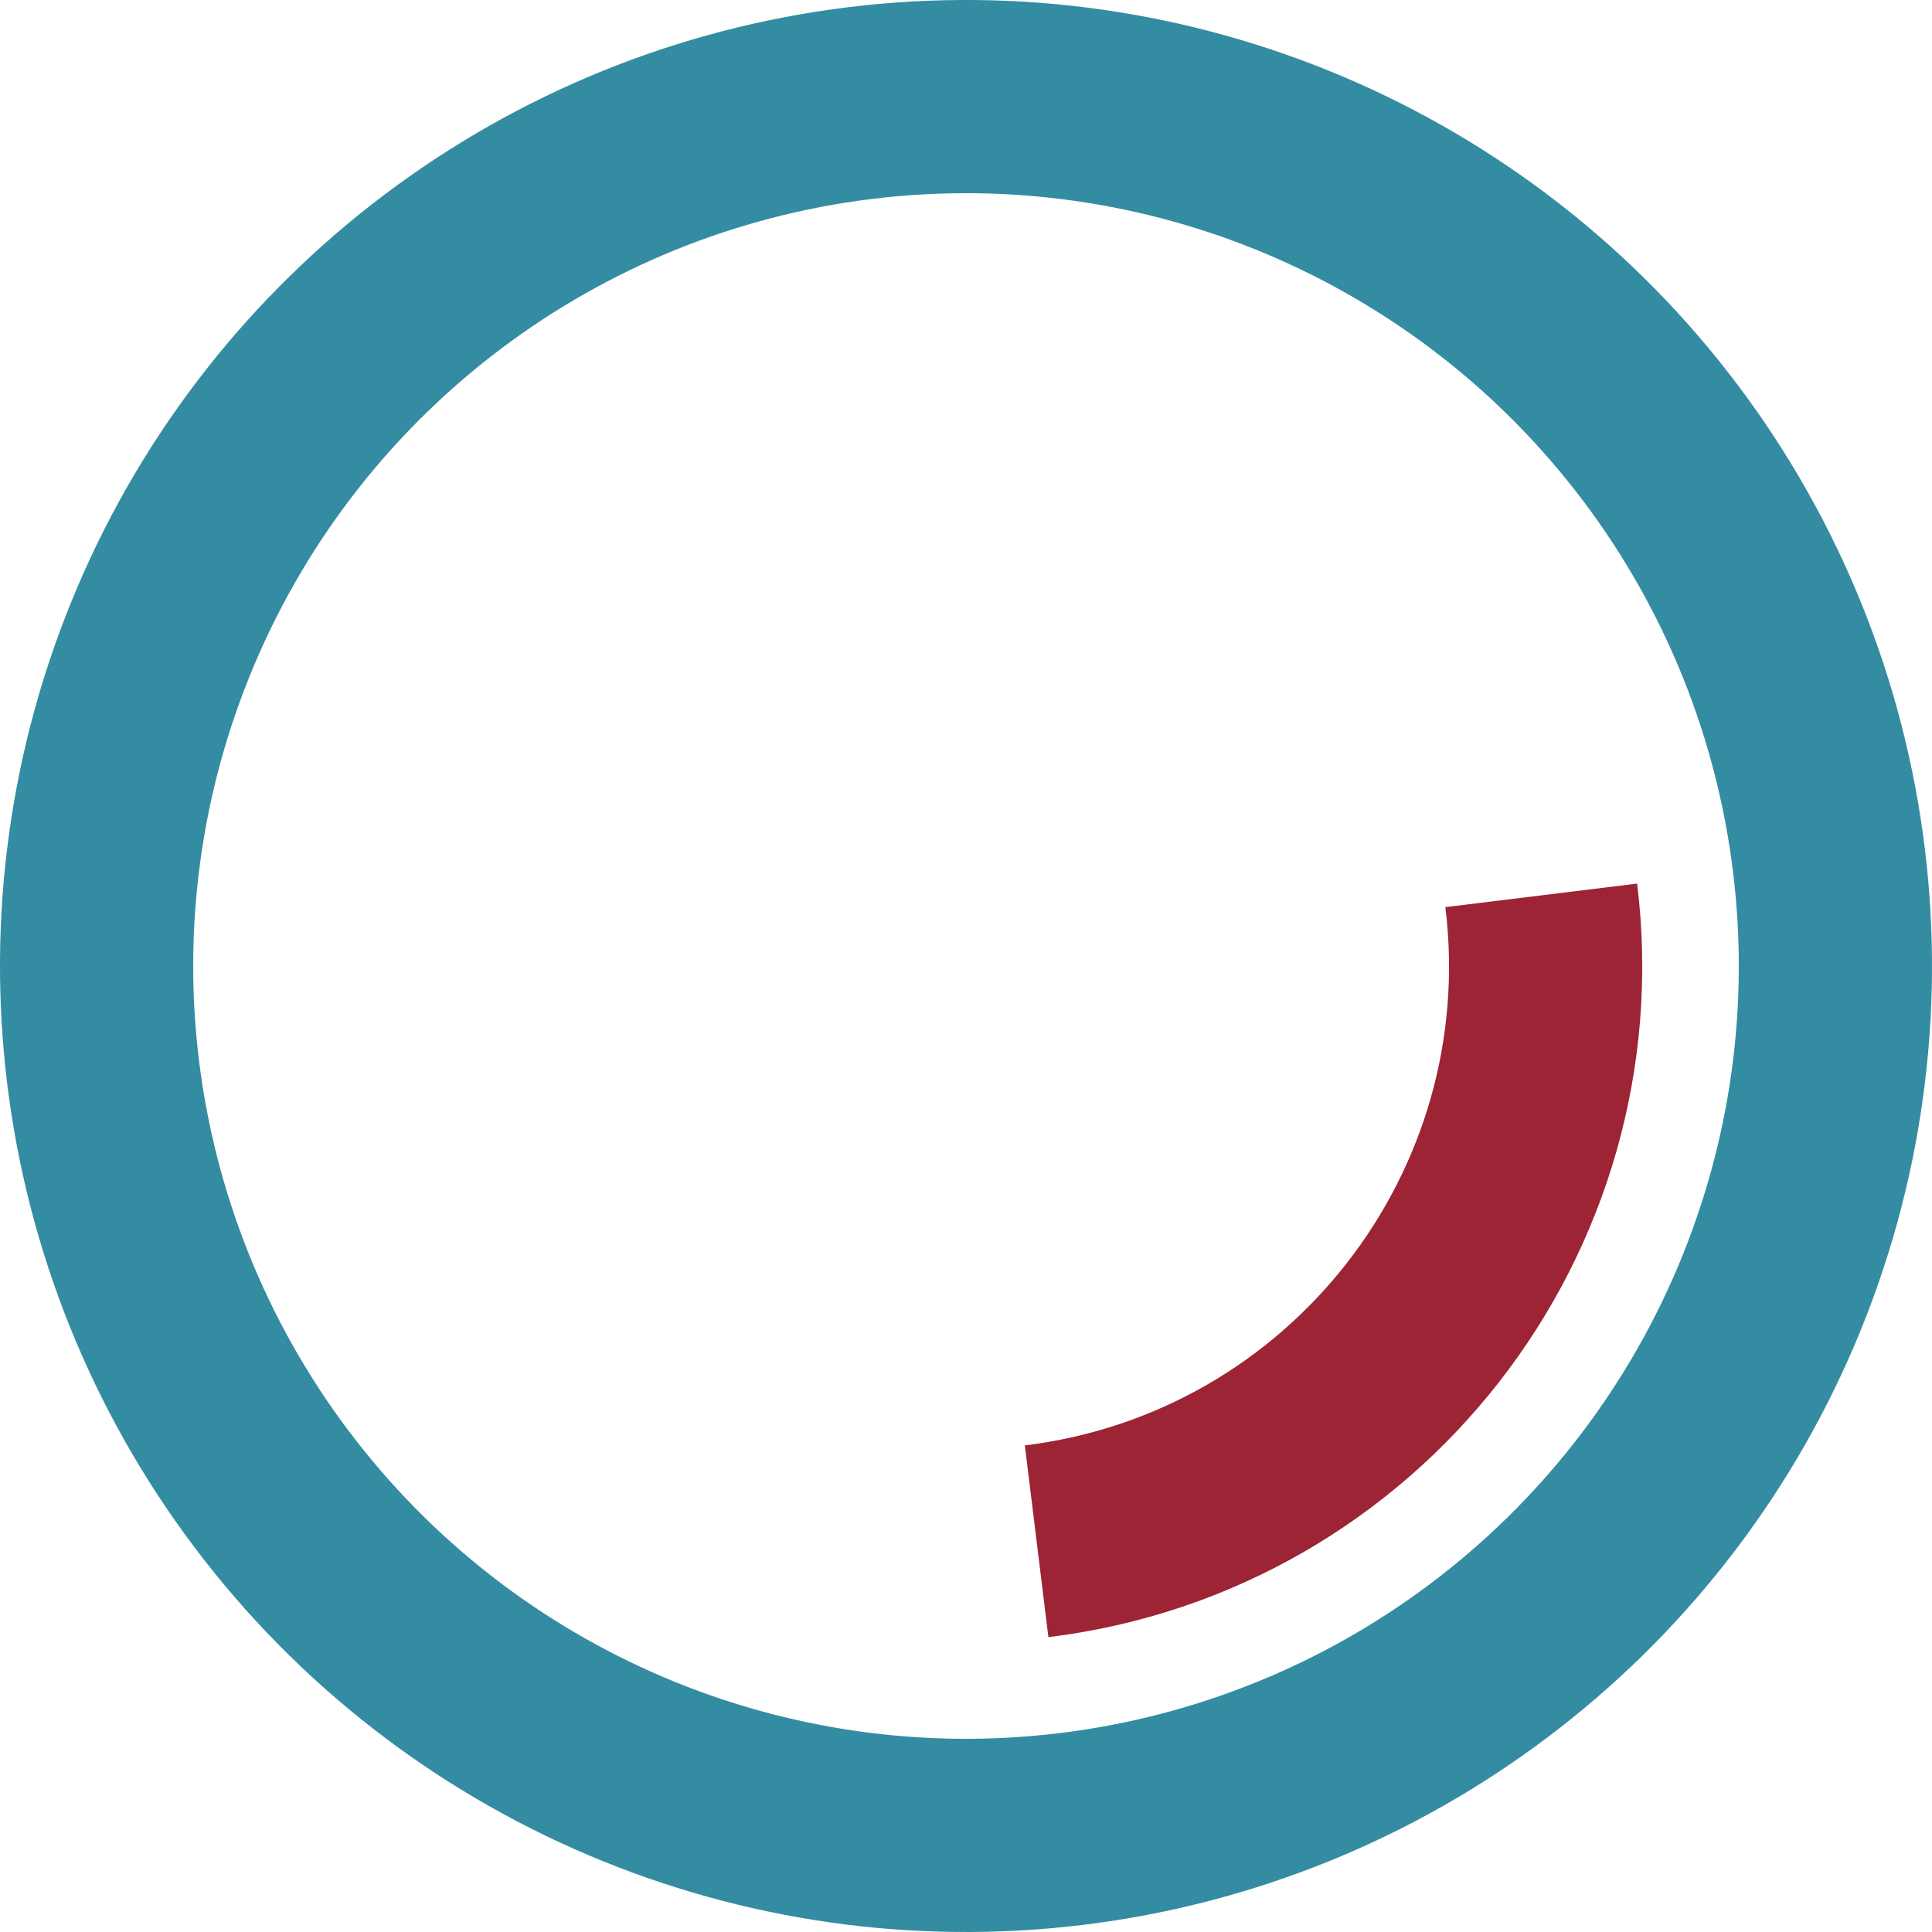 <?xml version="1.0" encoding="UTF-8"?>
<svg width="20px" height="20px" viewBox="0 0 20 20" version="1.1" xmlns="http://www.w3.org/2000/svg" xmlns:xlink="http://www.w3.org/1999/xlink">
    <!-- Generator: Sketch 52.5 (67469) - http://www.bohemiancoding.com/sketch -->
    <title>Group 4</title>
    <desc>Created with Sketch.</desc>
    <g id="Welcome" stroke="none" stroke-width="1" fill="none" fill-rule="evenodd">
        <g id="Group-4" transform="translate(-1, -1)" fill-rule="nonzero" stroke-width="2">
            <g id="Group-3">
                <circle id="Oval" stroke="#348CA2" transform="translate(11, 11) rotate(83) translate(-11, -11) " cx="11" cy="11" r="9"></circle>
                <path d="M17.343,16.612 C17.343,13.298 14.657,10.612 11.343,10.612" id="Path" stroke="#9C2434" transform="translate(14.343, 13.612) rotate(83) translate(-14.343, -13.612) "></path>
            </g>
        </g>
    </g>
</svg>